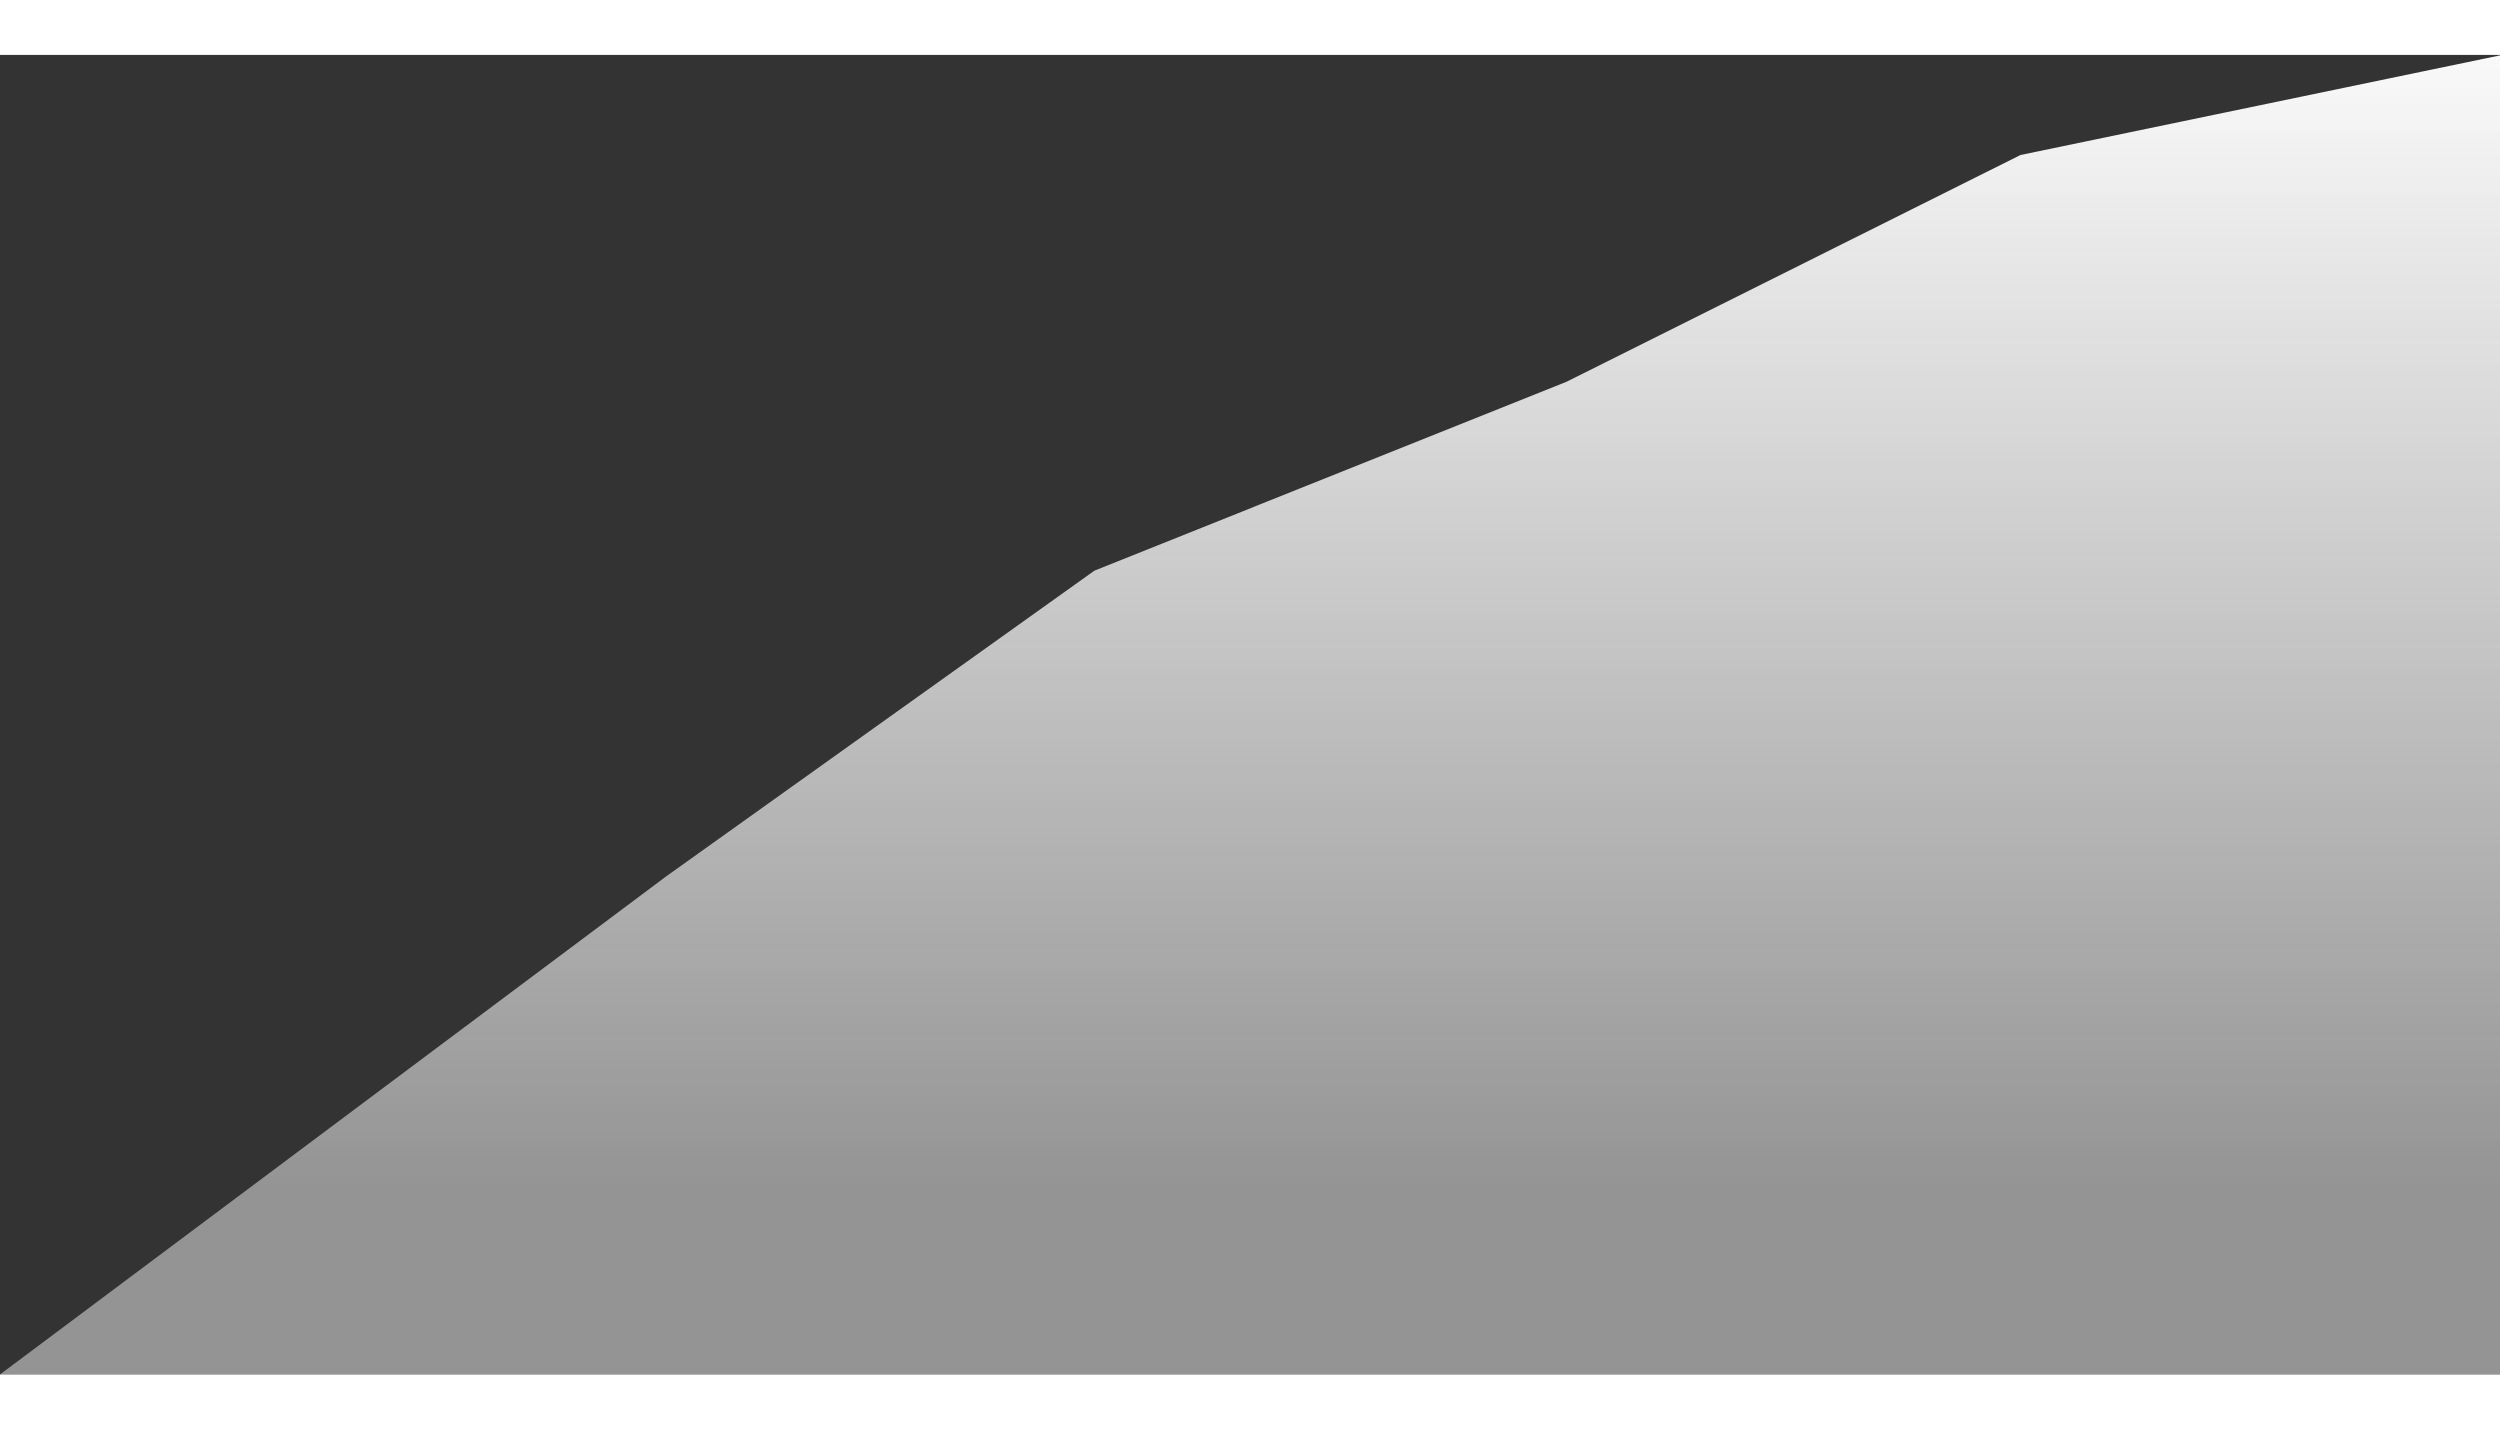  <svg width="1366" height="781" viewBox="0 0 1366 721" fill="none" xmlns="http://www.w3.org/2000/svg">
            <rect x="0" y="0" width="1366" height="721" fill="#333333" stroke="none"/>
            <path d="M364 448.846L598 281.8L856 178.569L1104 54.692L1366 0.262V721H0L364 448.846Z" fill="url(#paint0_linear)"/>
            <defs>
            <linearGradient id="paint0_linear" x1="683" y1="0.262" x2="683" y2="721" gradientUnits="userSpaceOnUse">
            <stop stop-color="#F9F9F9"/>
            <stop offset="0.859" stop-color="#F9F9F9" stop-opacity="0.49"/>
            </linearGradient>
            </defs>
        </svg>
